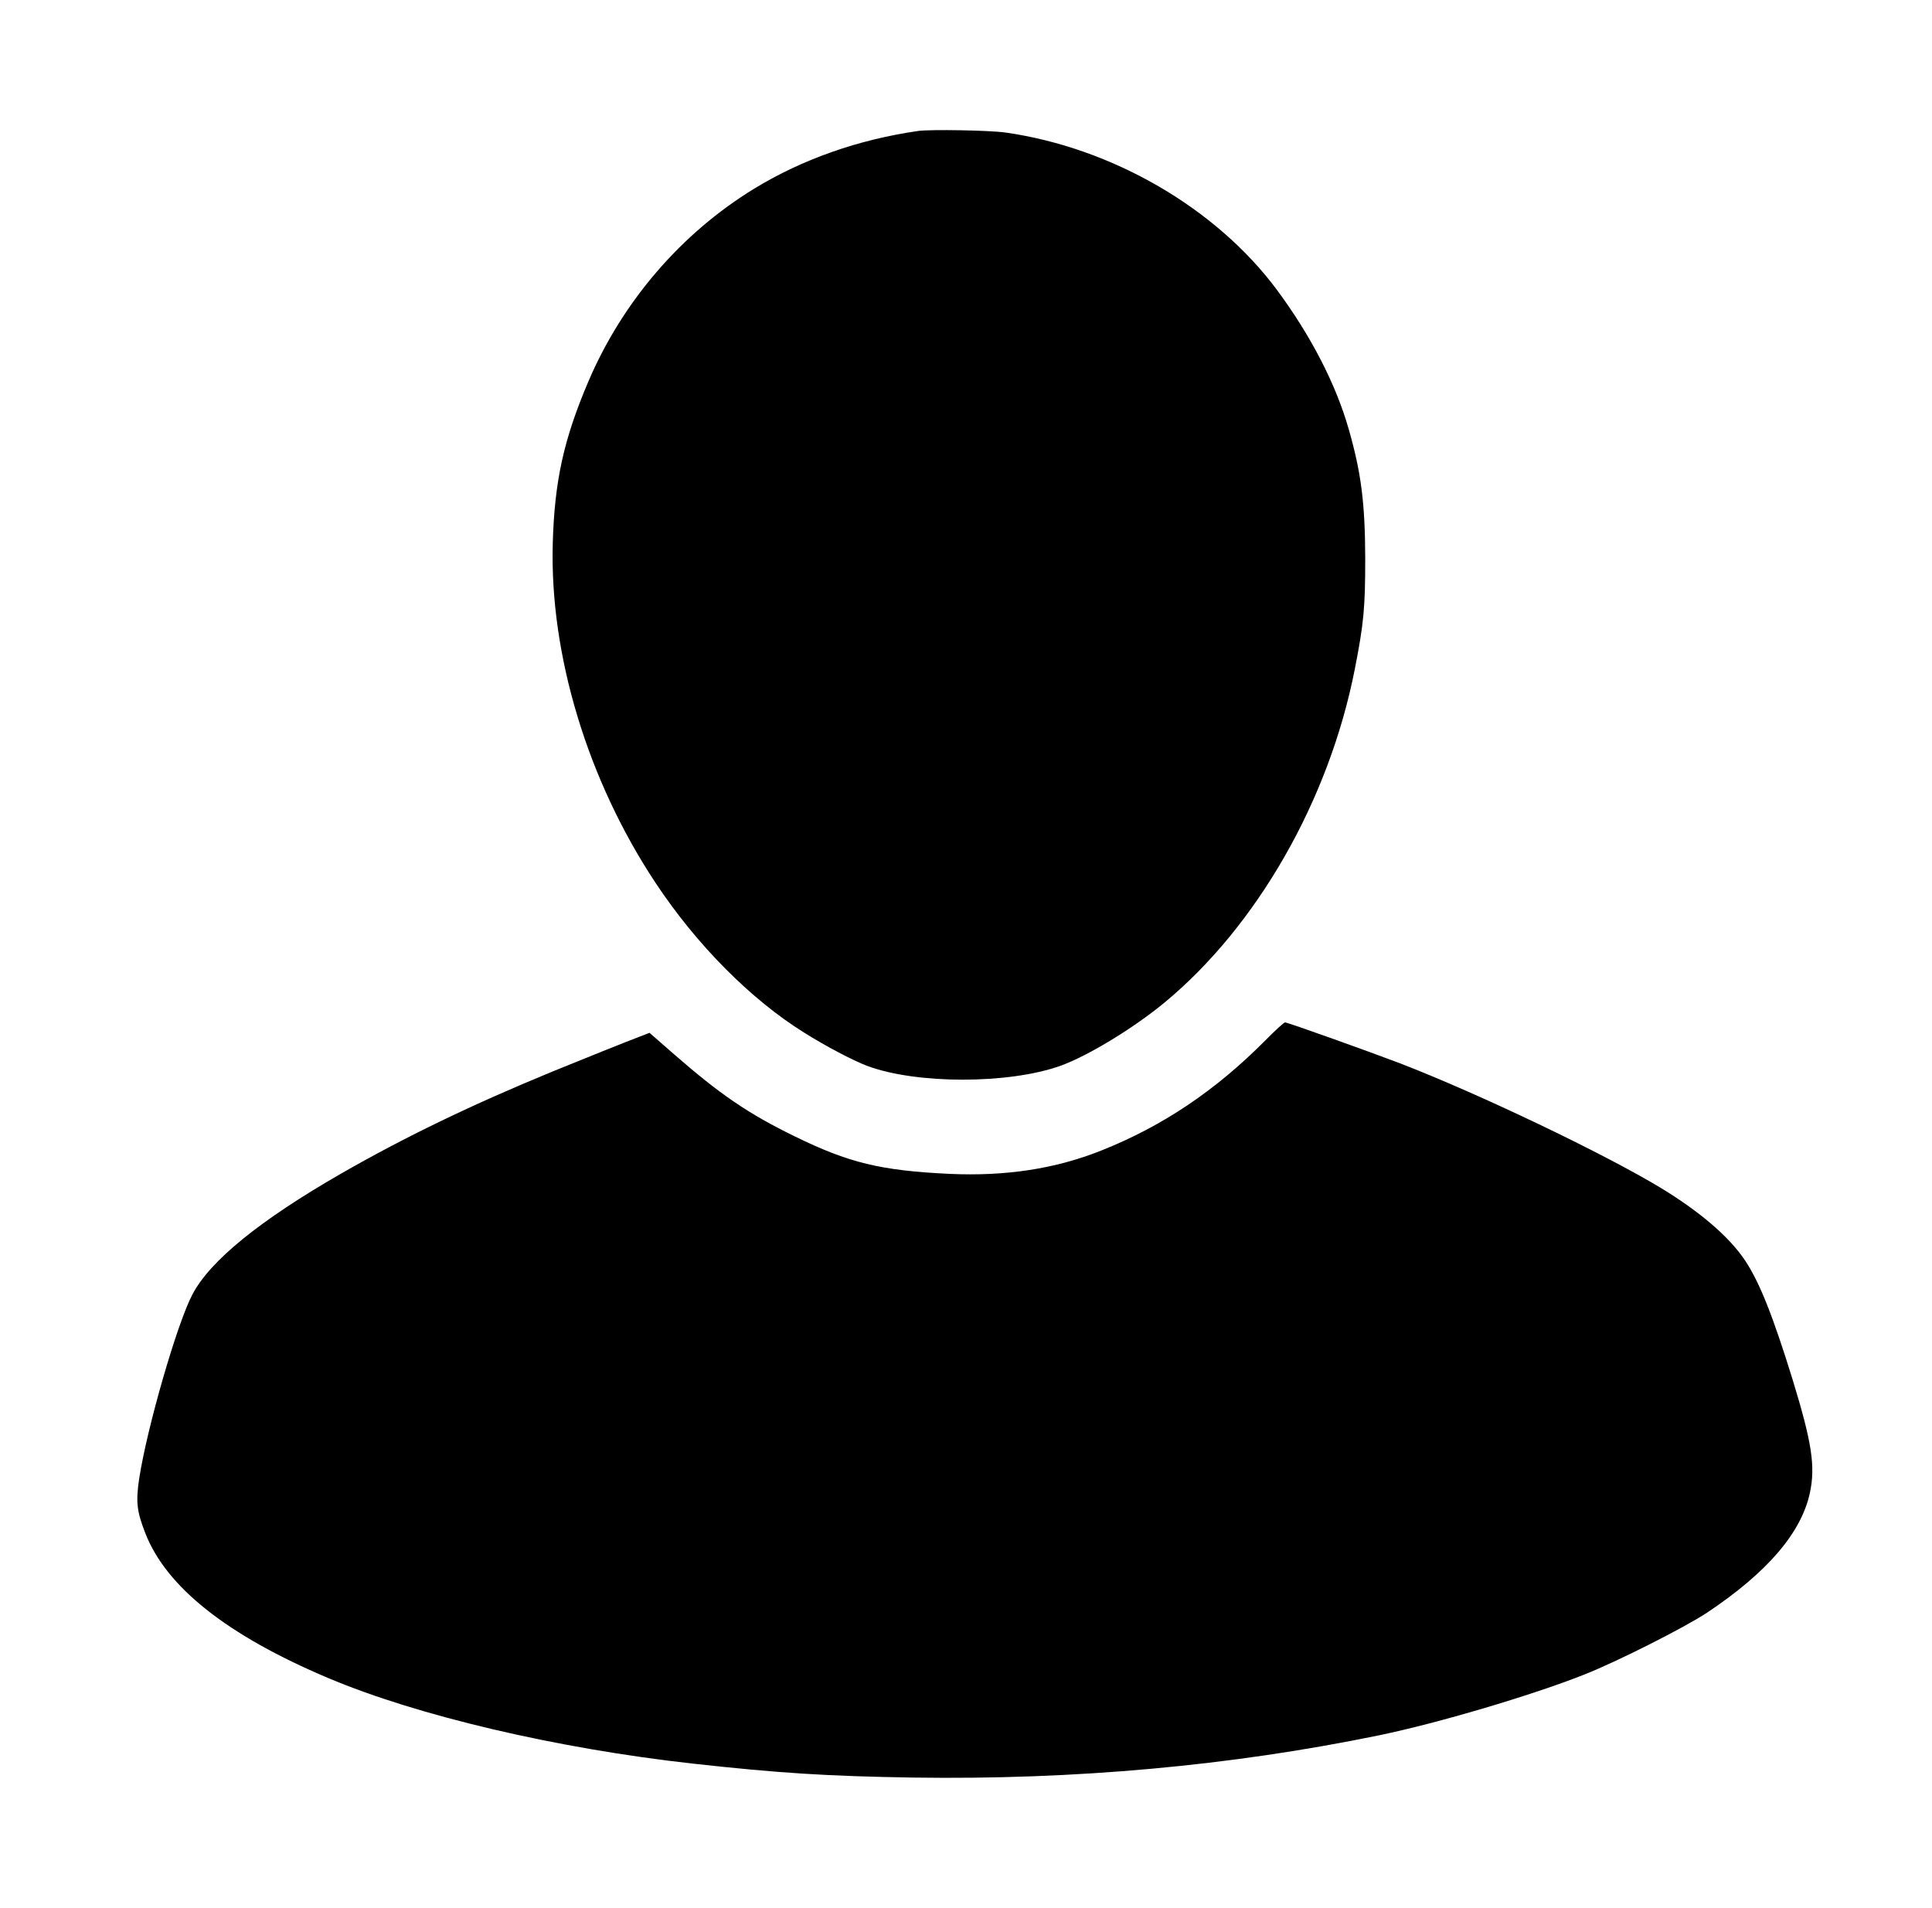 <?xml version="1.0" standalone="no"?>
<!DOCTYPE svg PUBLIC "-//W3C//DTD SVG 20010904//EN"
 "http://www.w3.org/TR/2001/REC-SVG-20010904/DTD/svg10.dtd">
<svg version="1.0" xmlns="http://www.w3.org/2000/svg"
 width="1130pt" height="1116pt" viewBox="0 0 1130 1116"
 preserveAspectRatio="xMidYMid meet">
<g transform="translate(0,1116) scale(0.1,-0.1)"
fill="#000000" stroke="none">
<path d="M5370 10394 c-348 -50 -676 -165 -958 -337 -427 -261 -771 -660 -971
-1129 -144 -338 -198 -582 -208 -948 -18 -651 204 -1385 602 -1985 239 -361
557 -681 867 -874 129 -81 285 -163 369 -195 288 -108 828 -108 1131 0 161 58
426 219 608 369 543 449 964 1186 1114 1951 53 270 61 360 61 649 -1 320 -23
498 -96 753 -75 264 -221 547 -420 816 -356 479 -964 832 -1589 921 -95 13
-437 19 -510 9z"/>
<path d="M7400 5074 c-291 -293 -600 -501 -960 -644 -266 -106 -557 -151 -885
-136 -403 19 -590 64 -910 221 -268 131 -434 244 -703 479 l-143 125 -62 -24
c-77 -29 -316 -125 -507 -203 -476 -196 -861 -382 -1236 -597 -473 -272 -764
-508 -868 -705 -90 -170 -266 -780 -312 -1079 -20 -135 -14 -190 35 -316 122
-317 479 -600 1071 -850 523 -221 1339 -412 2129 -500 505 -56 790 -74 1291
-82 948 -14 1861 69 2725 247 340 70 892 233 1200 355 193 76 587 275 720 363
352 235 551 467 601 701 33 156 11 295 -101 661 -115 372 -193 569 -278 697
-91 137 -262 284 -490 423 -337 204 -1070 554 -1532 732 -184 70 -654 238
-669 238 -6 0 -59 -48 -116 -106z"/>
</g>
</svg>

